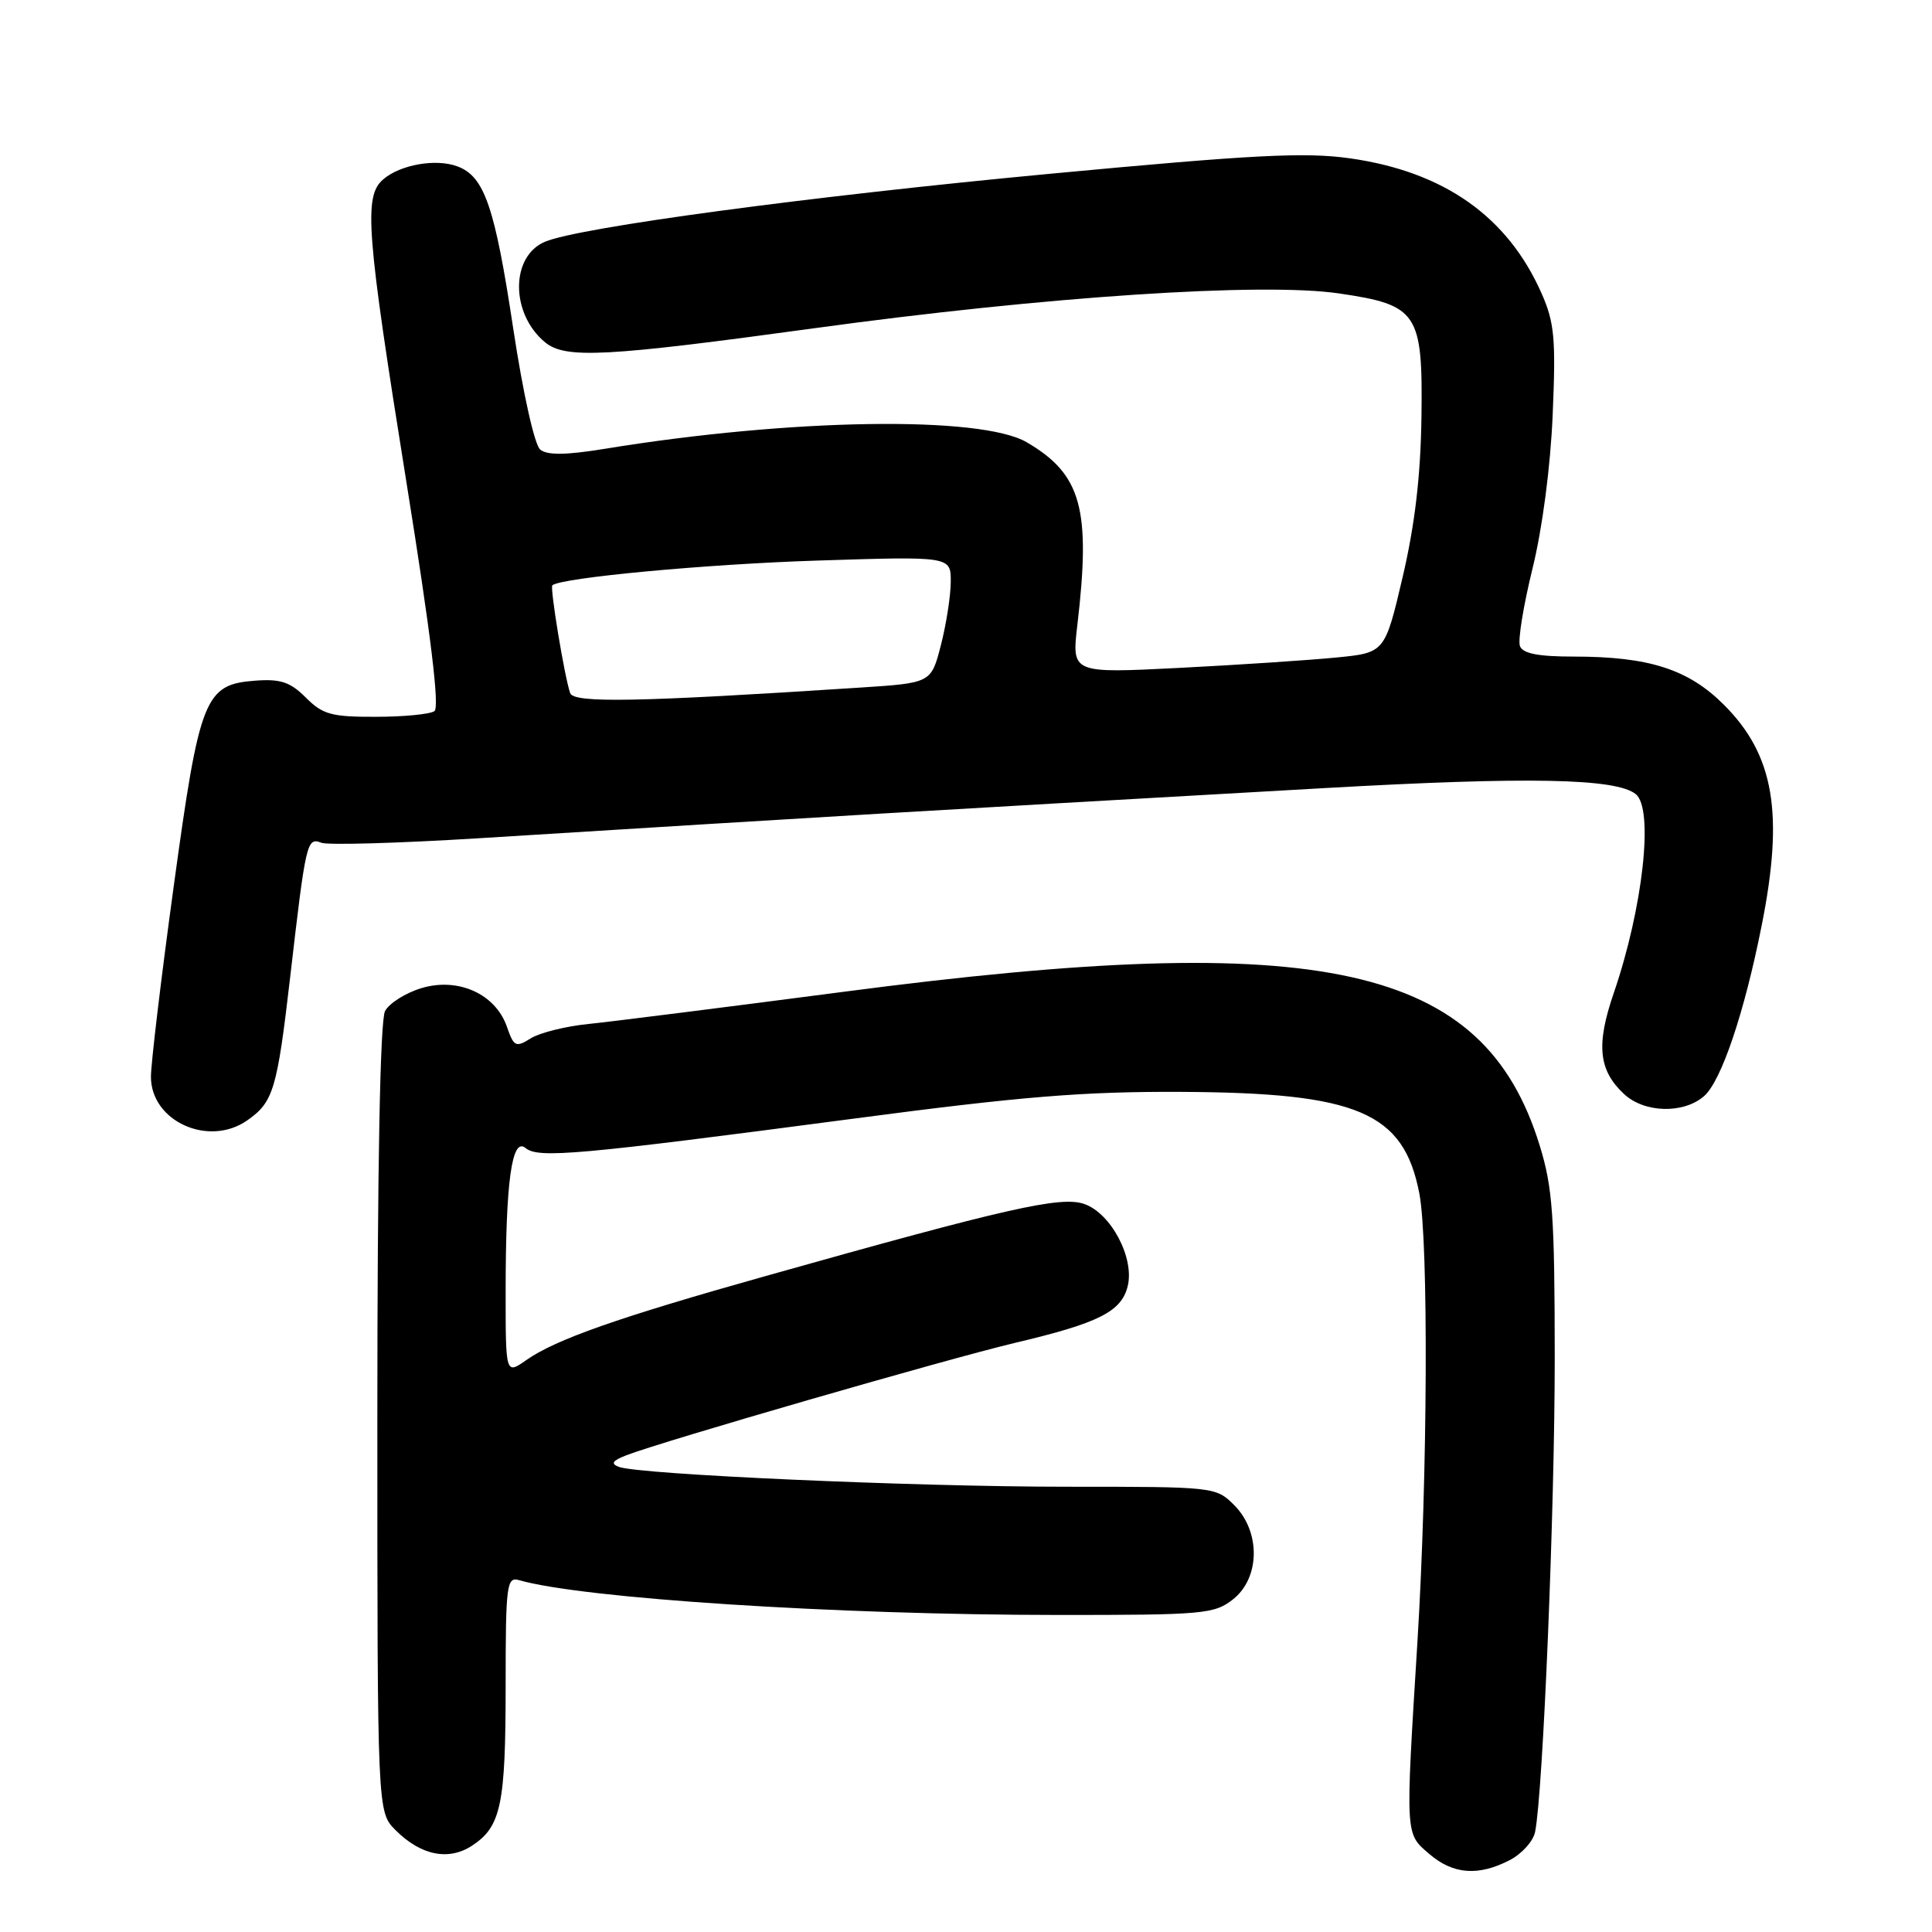 <?xml version="1.0" encoding="UTF-8" standalone="no"?>
<!DOCTYPE svg PUBLIC "-//W3C//DTD SVG 1.1//EN" "http://www.w3.org/Graphics/SVG/1.1/DTD/svg11.dtd" >
<svg xmlns="http://www.w3.org/2000/svg" xmlns:xlink="http://www.w3.org/1999/xlink" version="1.1" viewBox="0 0 256 256">
 <g >
 <path fill="currentColor"
d=" M 200.04 246.48 C 201.65 245.65 203.17 243.96 203.41 242.73 C 204.47 237.43 206.02 199.75 206.01 179.86 C 206.00 161.08 205.74 157.35 204.01 151.76 C 196.60 127.77 175.44 123.08 112.00 131.39 C 96.32 133.44 81.03 135.37 78.00 135.68 C 74.97 135.98 71.53 136.84 70.34 137.58 C 68.34 138.83 68.09 138.70 67.16 136.03 C 65.65 131.70 60.71 129.47 55.85 130.93 C 53.75 131.56 51.58 132.93 51.02 133.97 C 50.37 135.19 50.00 154.59 50.00 187.98 C 50.00 240.09 50.00 240.09 52.41 242.50 C 55.77 245.86 59.43 246.60 62.55 244.56 C 66.39 242.04 67.00 239.15 67.00 223.37 C 67.00 210.03 67.14 208.91 68.75 209.37 C 77.13 211.80 110.80 213.98 140.12 213.99 C 159.46 214.00 160.89 213.87 163.37 211.93 C 166.98 209.09 167.06 202.97 163.55 199.45 C 161.10 197.01 160.98 197.00 141.30 197.00 C 121.05 197.00 84.70 195.38 82.00 194.37 C 80.88 193.94 81.14 193.55 83.00 192.83 C 87.77 190.98 125.55 180.06 134.48 177.94 C 145.57 175.32 148.58 173.81 149.42 170.45 C 150.36 166.71 147.22 160.76 143.66 159.53 C 140.56 158.46 133.48 160.06 101.46 169.08 C 81.89 174.58 73.65 177.48 69.75 180.21 C 67.00 182.14 67.00 182.14 67.00 171.21 C 67.00 156.54 67.82 150.61 69.64 152.12 C 71.33 153.52 76.46 153.06 113.00 148.24 C 135.30 145.29 143.52 144.62 156.50 144.68 C 179.92 144.79 185.99 147.37 188.07 158.14 C 189.30 164.51 189.17 195.61 187.82 217.50 C 186.21 243.53 186.18 242.90 189.39 245.66 C 192.54 248.37 195.88 248.63 200.04 246.48 Z  M 32.77 148.45 C 36.23 146.03 36.72 144.38 38.45 129.47 C 40.53 111.49 40.66 110.93 42.58 111.67 C 43.44 112.00 52.77 111.73 63.32 111.08 C 113.36 107.97 118.07 107.69 175.44 104.43 C 202.46 102.90 214.14 103.12 216.75 105.23 C 219.16 107.18 217.71 120.29 213.82 131.62 C 211.47 138.46 211.82 141.83 215.20 144.97 C 217.89 147.48 223.07 147.61 225.79 145.25 C 228.07 143.27 231.13 134.23 233.43 122.64 C 236.40 107.77 235.08 100.05 228.46 93.42 C 223.74 88.68 218.51 87.00 208.53 87.00 C 203.83 87.00 201.78 86.60 201.40 85.61 C 201.11 84.85 201.86 80.24 203.06 75.36 C 204.37 70.05 205.45 61.85 205.74 54.91 C 206.17 44.86 205.97 42.73 204.26 38.86 C 199.76 28.68 191.34 22.75 178.88 20.98 C 172.92 20.14 166.11 20.49 139.09 23.03 C 107.20 26.03 76.76 30.12 72.22 32.03 C 67.62 33.96 67.63 41.57 72.23 45.36 C 74.92 47.57 80.21 47.29 108.00 43.48 C 138.54 39.29 167.24 37.39 177.42 38.88 C 187.86 40.41 188.54 41.43 188.35 55.28 C 188.24 63.09 187.48 69.54 185.85 76.50 C 183.50 86.50 183.50 86.50 177.00 87.13 C 173.43 87.48 164.09 88.10 156.25 88.50 C 142.01 89.22 142.01 89.22 142.75 82.86 C 144.57 67.42 143.30 62.85 136.06 58.61 C 129.99 55.05 104.81 55.44 80.20 59.46 C 74.99 60.31 72.52 60.34 71.58 59.57 C 70.83 58.95 69.31 52.15 68.00 43.50 C 65.57 27.42 64.20 23.41 60.65 22.06 C 57.80 20.97 53.02 21.81 50.75 23.79 C 48.17 26.03 48.54 30.78 53.87 64.00 C 57.09 84.06 58.27 93.74 57.56 94.23 C 56.97 94.64 53.48 94.98 49.80 94.98 C 43.93 95.00 42.77 94.68 40.53 92.44 C 38.47 90.38 37.19 89.94 33.84 90.19 C 27.11 90.69 26.45 92.36 23.01 117.50 C 21.35 129.60 20.00 140.93 20.00 142.68 C 20.00 148.58 27.65 152.04 32.77 148.45 Z  M 75.55 91.84 C 74.80 89.69 72.84 77.82 73.19 77.55 C 74.50 76.53 93.62 74.75 108.25 74.28 C 126.00 73.71 126.00 73.71 125.98 77.11 C 125.97 78.97 125.38 82.75 124.67 85.50 C 123.38 90.50 123.38 90.50 113.94 91.11 C 84.49 93.03 76.01 93.19 75.55 91.84 Z "/>
</g>
</svg>